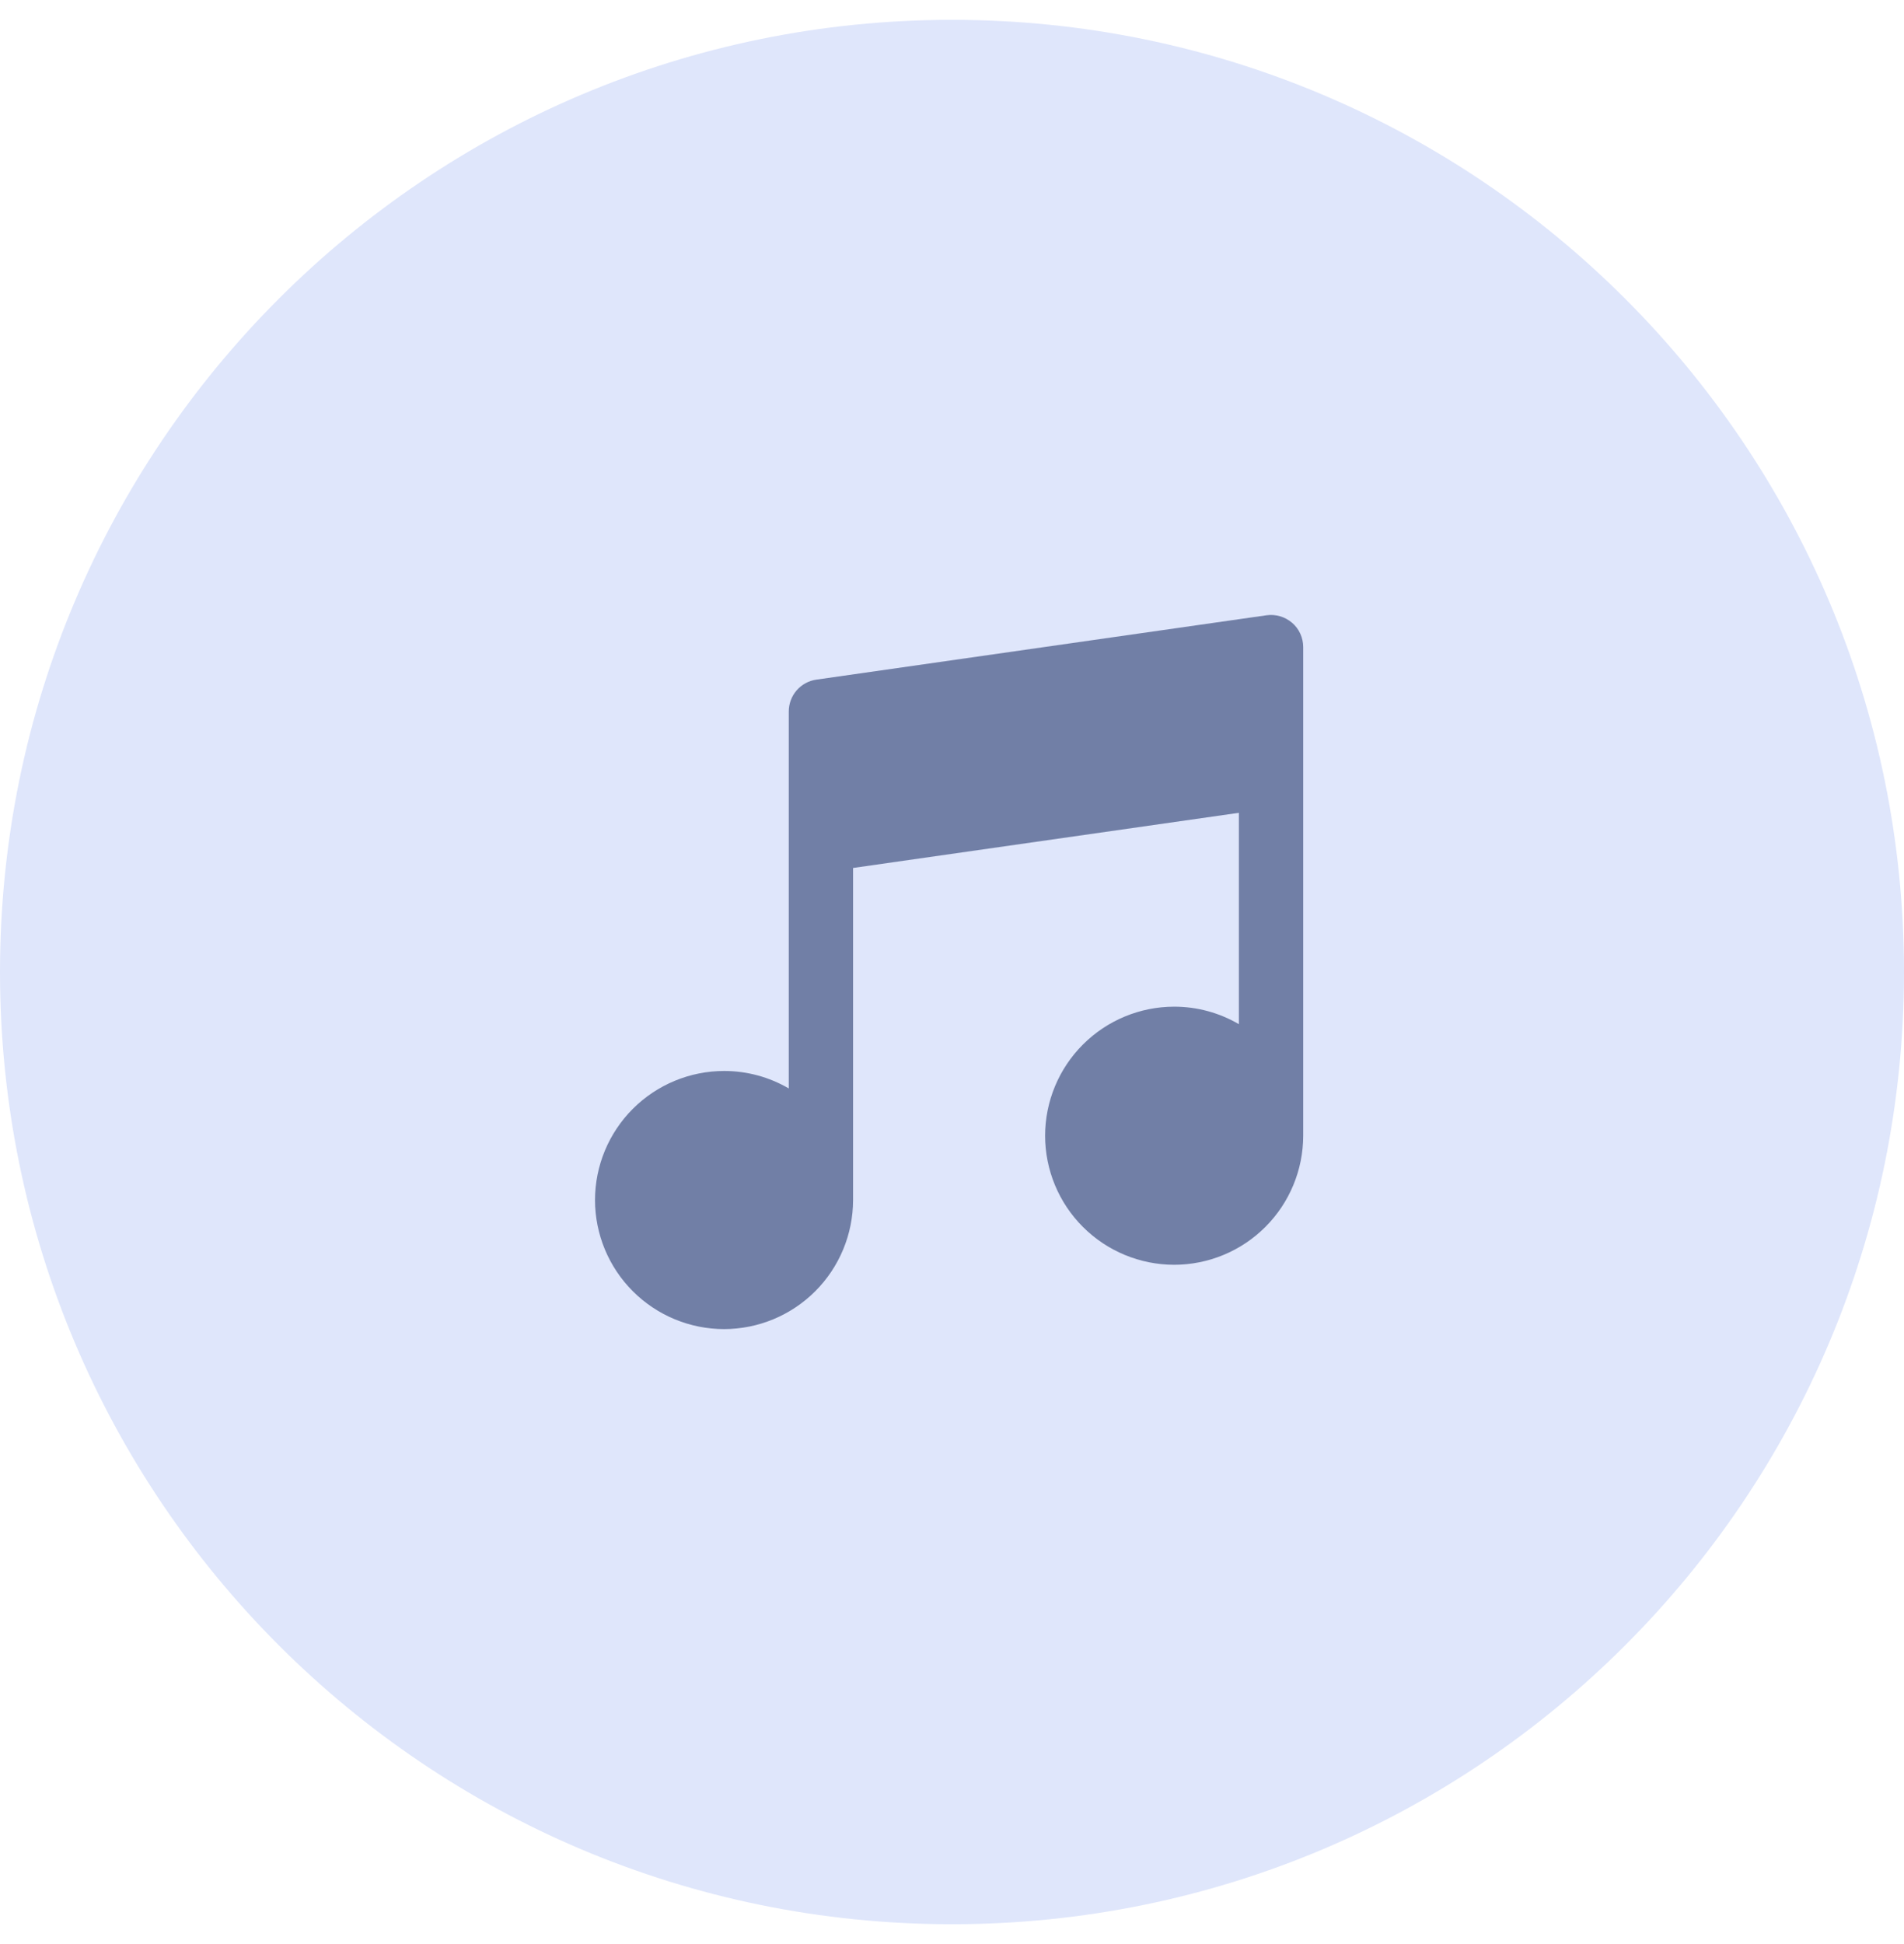 <svg width="48" height="49" viewBox="0 0 48 49" fill="none" xmlns="http://www.w3.org/2000/svg">
<path d="M24 48.5C37.255 48.5 48 37.755 48 24.5C48 11.245 37.255 0.5 24 0.5C10.745 0.5 0 11.245 0 24.5C0 37.755 10.745 48.5 24 48.5Z" fill="#DFE6FB"/>
<path d="M32.574 15.698C32.486 15.622 32.383 15.566 32.272 15.533C32.16 15.5 32.043 15.492 31.928 15.508L20.581 17.13C20.388 17.157 20.211 17.254 20.083 17.401C19.955 17.549 19.885 17.738 19.885 17.933V27.434C19.39 27.145 18.826 26.993 18.253 26.994C17.391 26.995 16.564 27.338 15.954 27.948C15.344 28.558 15.001 29.385 15 30.247C15.001 31.109 15.344 31.936 15.954 32.546C16.564 33.156 17.391 33.499 18.253 33.5C19.115 33.499 19.942 33.156 20.552 32.546C21.162 31.936 21.505 31.109 21.506 30.247V21.877L31.232 20.487V25.814C30.737 25.525 30.174 25.373 29.601 25.373C28.738 25.374 27.911 25.717 27.301 26.327C26.691 26.936 26.348 27.763 26.347 28.626C26.348 29.489 26.691 30.316 27.301 30.925C27.911 31.535 28.738 31.878 29.601 31.879C30.463 31.878 31.29 31.535 31.9 30.925C32.51 30.315 32.853 29.488 32.854 28.626V16.31C32.854 16.194 32.829 16.079 32.781 15.973C32.733 15.867 32.662 15.773 32.574 15.697V15.698Z" fill="#717FA6"/>
</svg>
